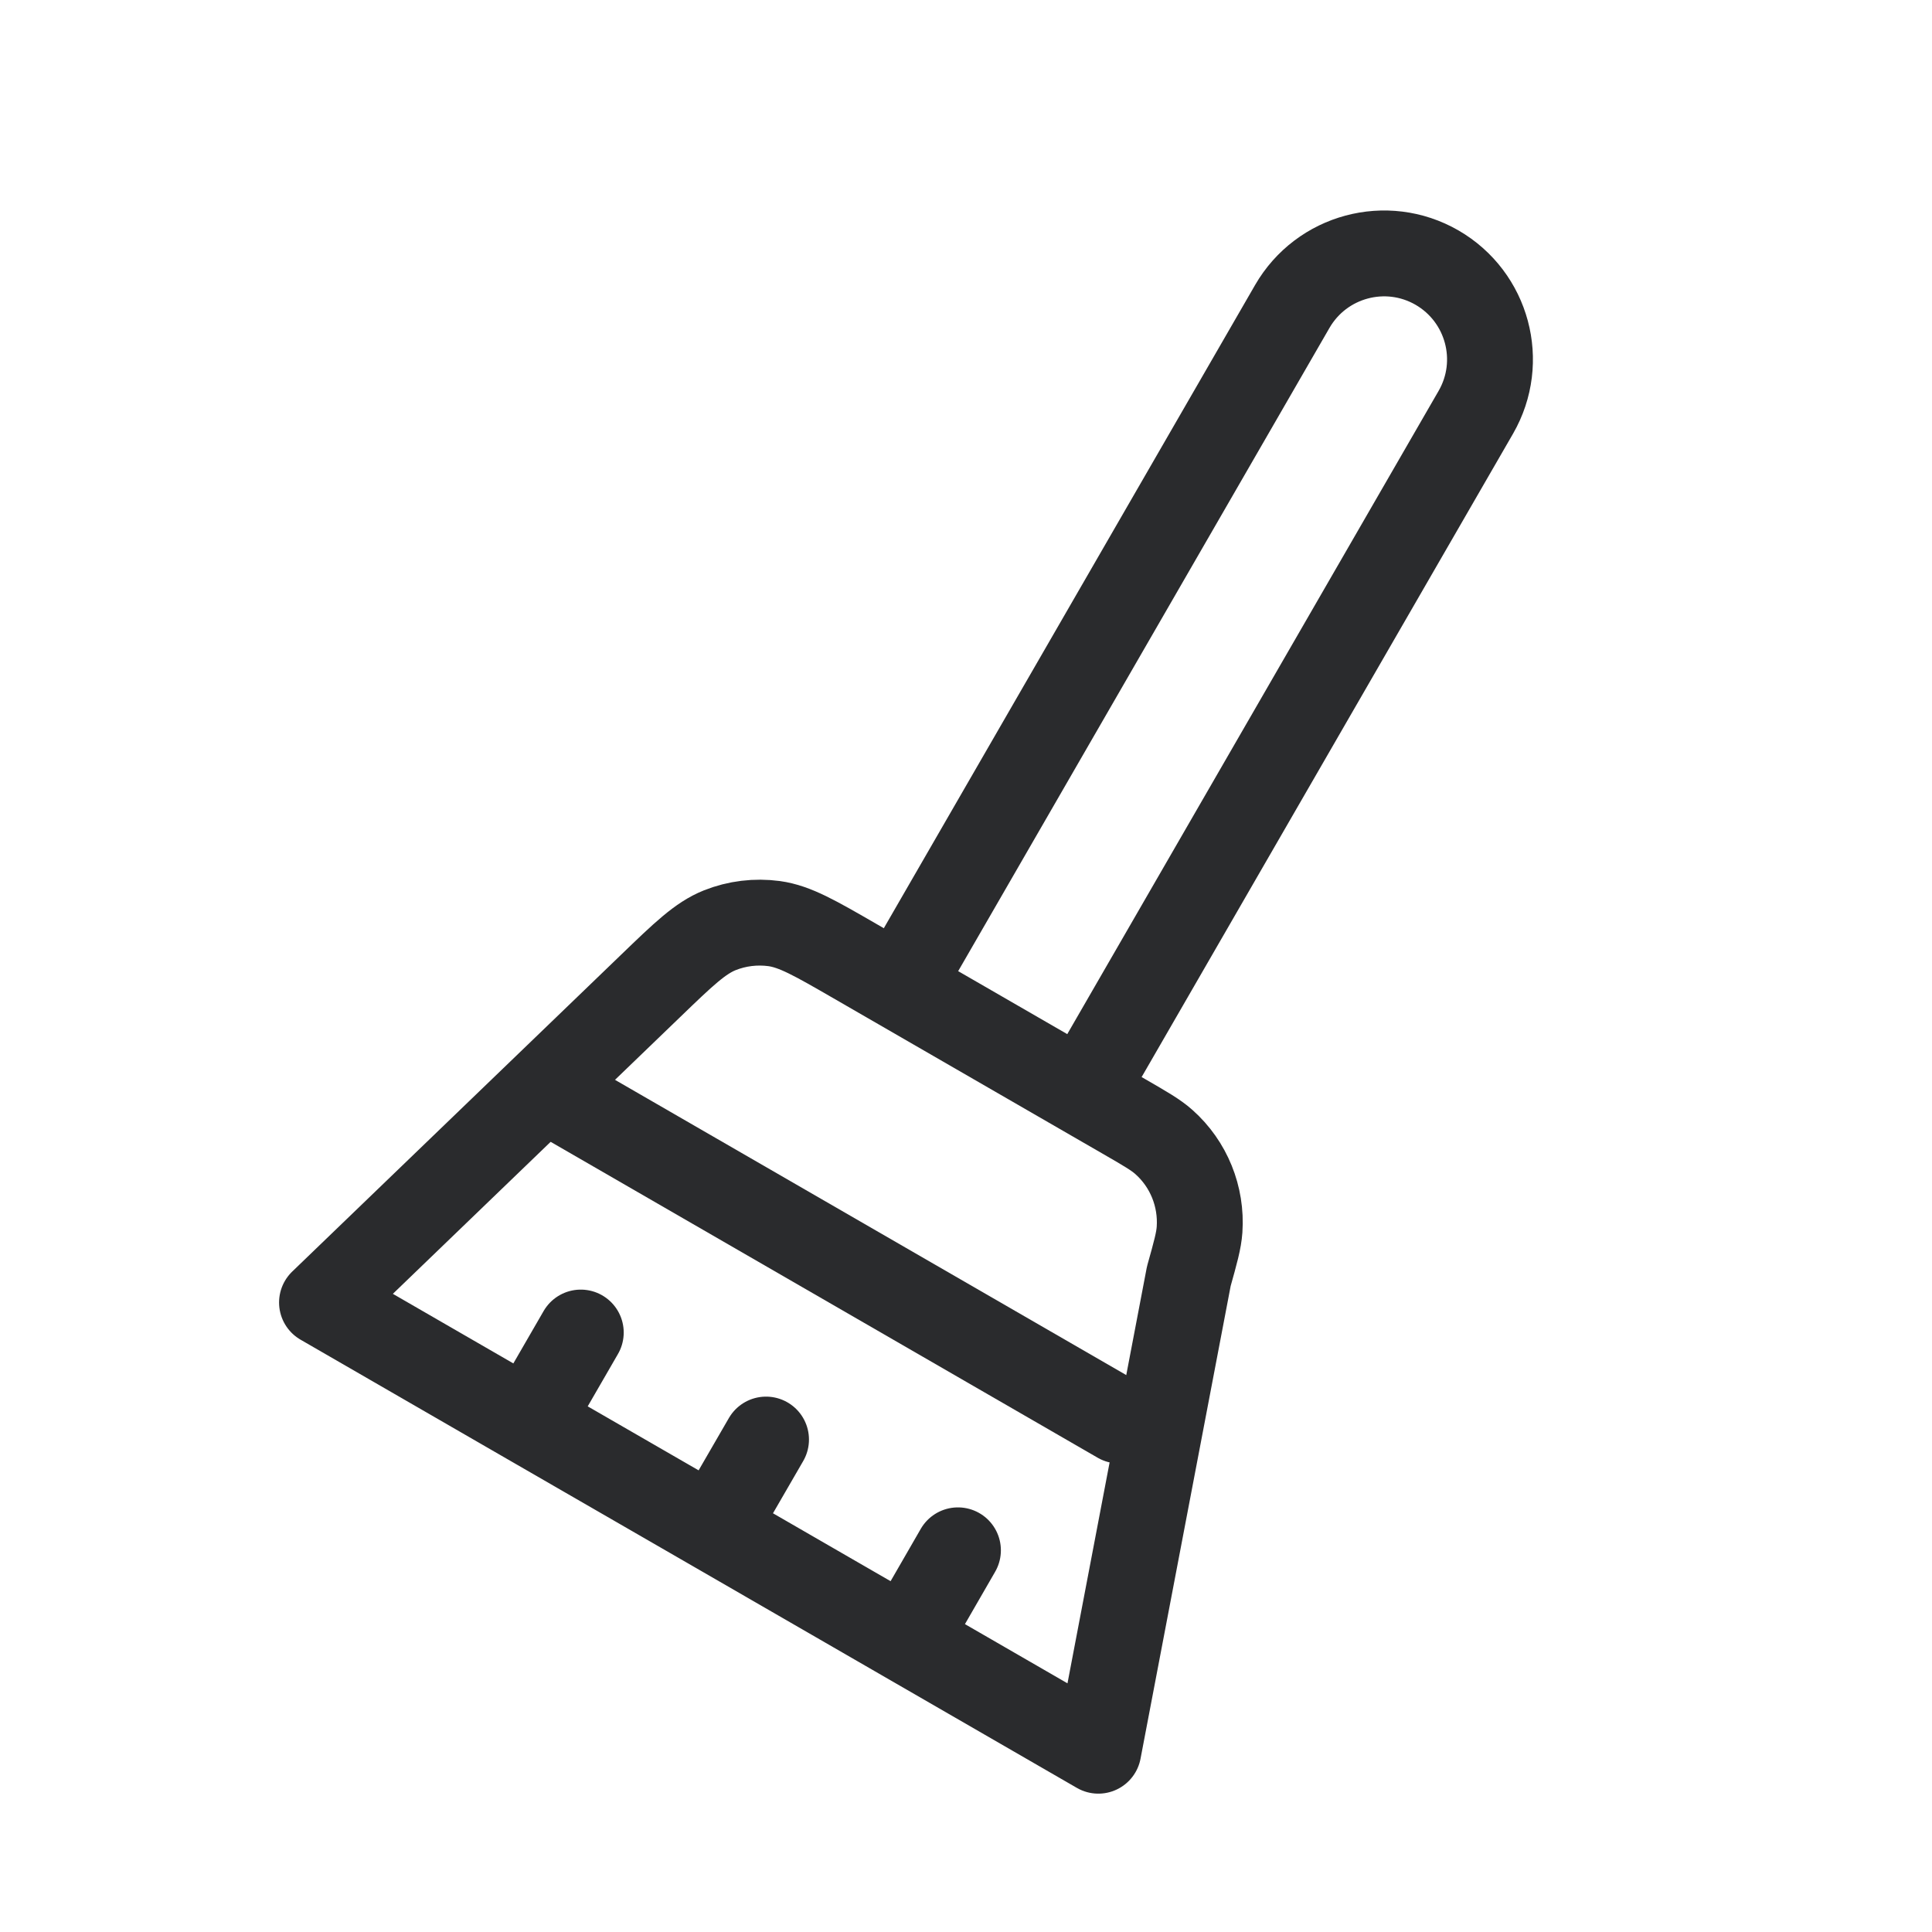 <svg width="18" height="18" viewBox="0 0 18 18" fill="none" xmlns="http://www.w3.org/2000/svg">
<path d="M4.929 13.249L3 12.135L6.058 9.189C6.369 8.889 6.524 8.74 6.706 8.667C6.867 8.603 7.041 8.582 7.213 8.605C7.407 8.632 7.594 8.74 7.968 8.956L10.469 10.4C10.668 10.515 10.768 10.572 10.845 10.641C11.075 10.846 11.197 11.147 11.176 11.456C11.169 11.558 11.138 11.669 11.076 11.89V11.89L10.233 16.311L8.444 15.278M4.929 13.249L5.411 12.415M4.929 13.249L6.655 14.245M6.655 14.245L7.137 13.412M6.655 14.245L8.444 15.278M8.444 15.278L8.925 14.444" stroke="#2A2B2D" stroke-width="0.8" stroke-linecap="round" stroke-linejoin="round"/>
<path d="M10.296 9.824L13.75 3.841C14.022 3.369 13.86 2.766 13.388 2.493C12.916 2.221 12.313 2.383 12.04 2.855L8.587 8.837" stroke="#2A2B2D" stroke-width="0.8" stroke-linecap="round" stroke-linejoin="round"/>
<path d="M10.427 13.235L5.277 10.261" stroke="#2A2B2D" stroke-width="0.8" stroke-linecap="round" stroke-linejoin="round"/>
</svg>
